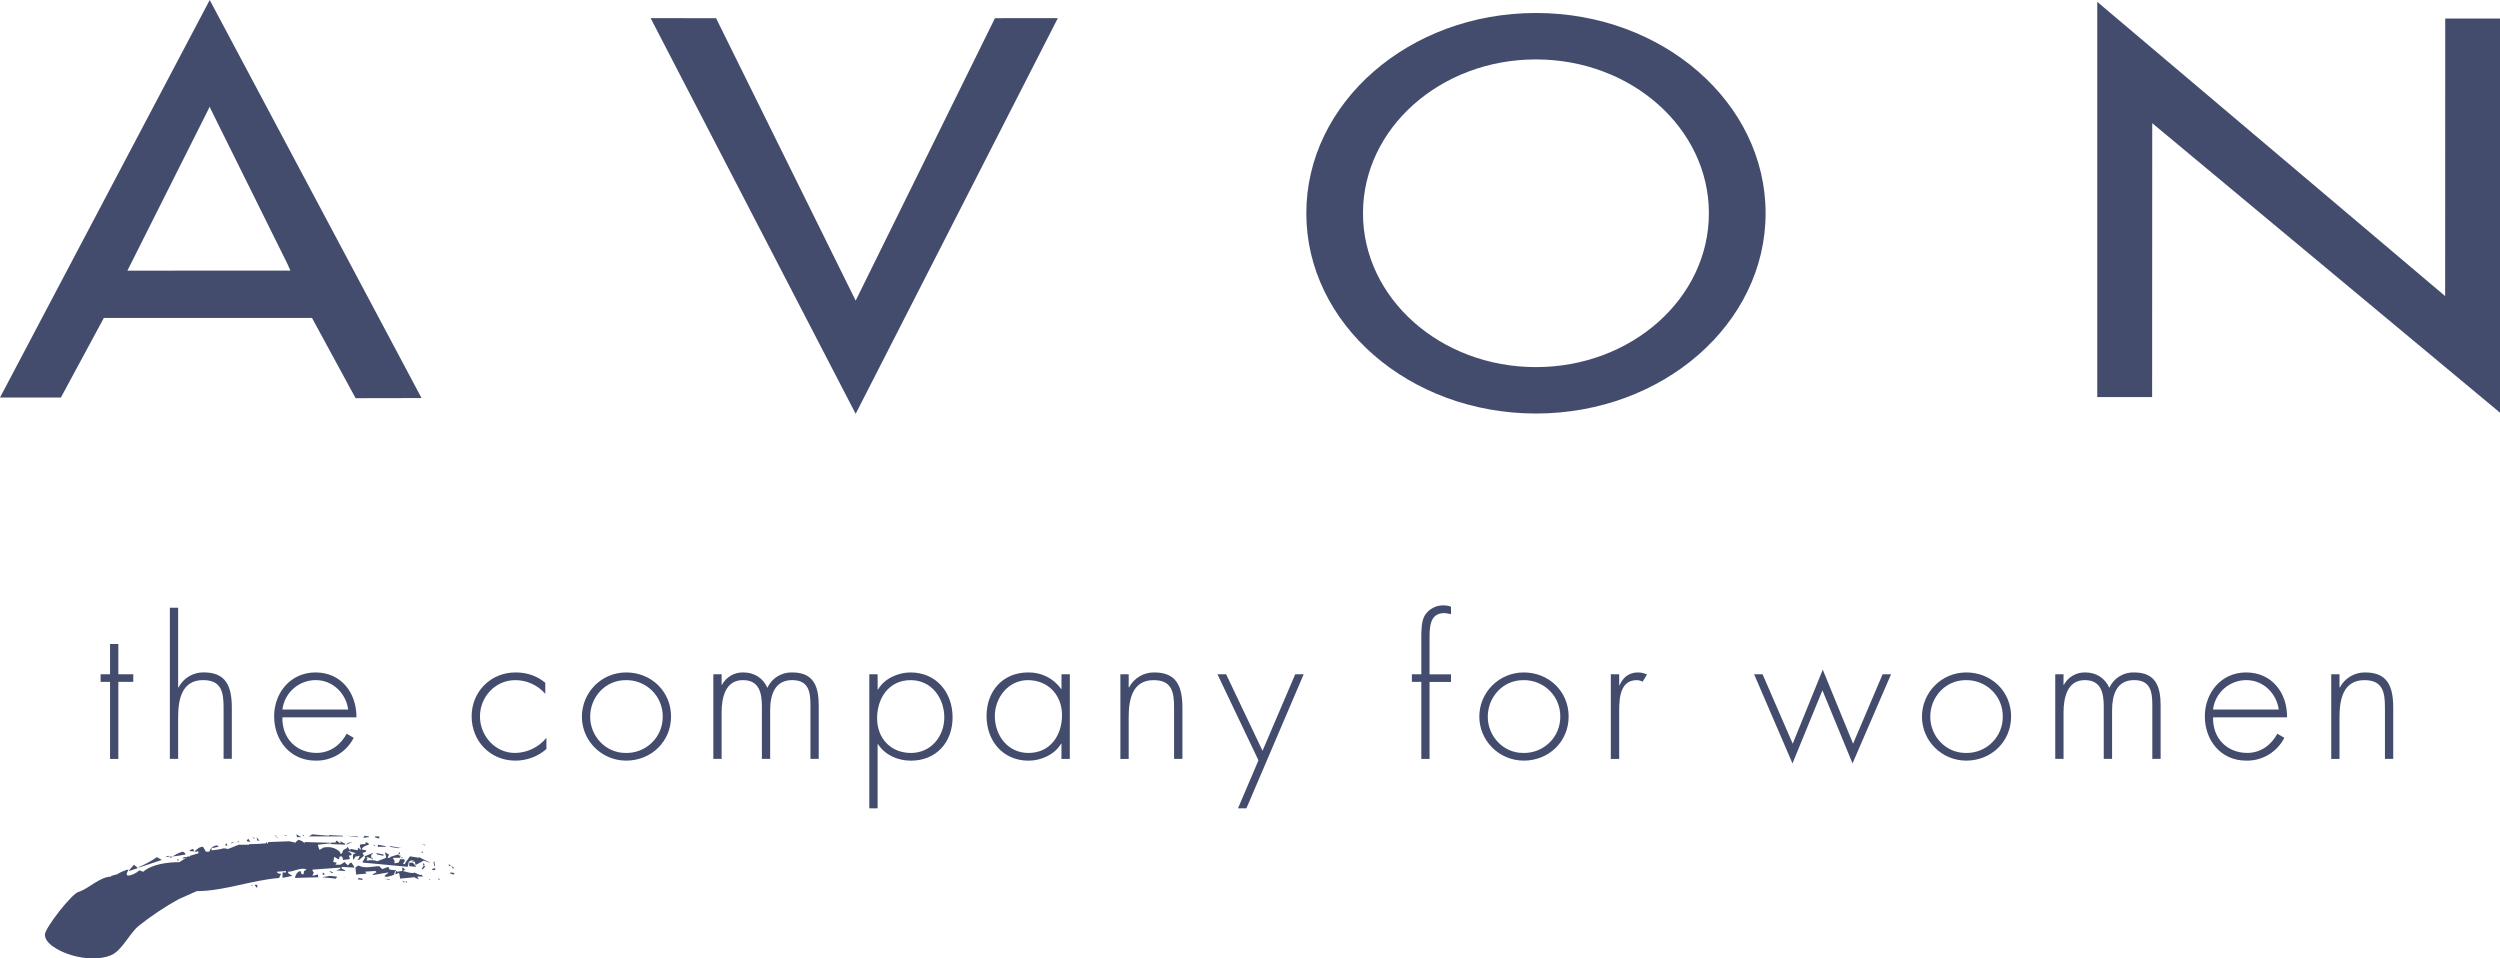 <svg width="120" height="46" viewBox="0 0 120 46" fill="none" xmlns="http://www.w3.org/2000/svg">
<g clip-path="url(#clip0_1037_520)">
<path d="M103.307 5.912L103.302 19.058H100.668V0.088L117.367 14.212L117.371 0.89H120V19.808L103.307 5.912ZM48.498 0.871L47.758 0.873L41.072 14.43L34.371 0.873L31.23 0.871L41.072 19.863L50.776 0.871H48.498ZM62.703 10.236C62.703 4.926 67.639 0.623 73.725 0.623C79.813 0.623 84.749 4.926 84.749 10.236C84.749 15.544 79.813 19.849 73.725 19.849C67.637 19.849 62.703 15.544 62.703 10.236ZM73.725 17.621C78.309 17.621 82.027 14.317 82.027 10.236C82.027 6.159 78.309 2.852 73.725 2.852C69.139 2.852 65.423 6.159 65.423 10.236C65.423 14.315 69.139 17.621 73.725 17.621ZM10.067 0L0 19.082H2.923L4.984 15.262L4.988 15.26H14.962L14.974 15.258L17.069 19.113L20.234 19.107L10.067 0ZM6.115 12.991L10.071 5.115L10.1 5.209L13.798 12.669L13.939 12.989H13.947L6.115 12.991Z" fill="#434C6D"/>
<path d="M5.68 36.428H5.282V32.731H4.829V32.365H5.282V30.913H5.68V32.365H6.397V32.731H5.68V36.428ZM8.551 29.17V32.994H8.57C8.684 32.774 8.858 32.591 9.072 32.464C9.286 32.336 9.532 32.271 9.781 32.275C10.838 32.275 11.128 32.924 11.128 33.972V36.424H10.732V33.972C10.732 33.243 10.643 32.645 9.746 32.645C8.719 32.645 8.551 33.592 8.551 34.418V36.426H8.153V29.17H8.551ZM13.557 34.059C13.603 33.67 13.79 33.311 14.085 33.05C14.379 32.79 14.76 32.645 15.155 32.645C15.995 32.645 16.617 33.311 16.714 34.059H13.557ZM17.11 34.433C17.118 33.261 16.383 32.277 15.144 32.277C13.947 32.277 13.158 33.253 13.158 34.383C13.158 35.536 13.93 36.51 15.144 36.51C15.523 36.519 15.896 36.42 16.221 36.226C16.545 36.032 16.808 35.751 16.977 35.415L16.64 35.218C16.35 35.764 15.834 36.14 15.196 36.14C14.247 36.14 13.53 35.458 13.555 34.431H17.11V34.433ZM26.174 33.305C25.996 33.098 25.775 32.931 25.525 32.818C25.276 32.704 25.005 32.646 24.73 32.647C23.765 32.647 23.038 33.461 23.038 34.386C23.038 35.31 23.755 36.142 24.722 36.142C25.012 36.138 25.297 36.071 25.557 35.945C25.817 35.819 26.046 35.638 26.228 35.415V35.953C25.817 36.313 25.287 36.511 24.739 36.51C23.527 36.51 22.638 35.571 22.638 34.383C22.638 33.208 23.544 32.277 24.749 32.277C25.279 32.277 25.768 32.433 26.174 32.774V33.305ZM30.029 32.647C30.264 32.641 30.497 32.683 30.715 32.769C30.933 32.855 31.131 32.984 31.298 33.148C31.464 33.313 31.595 33.508 31.683 33.724C31.771 33.94 31.815 34.171 31.811 34.404C31.812 34.635 31.767 34.864 31.678 35.078C31.589 35.292 31.457 35.485 31.291 35.647C31.125 35.809 30.927 35.937 30.711 36.022C30.494 36.107 30.262 36.148 30.029 36.142C29.064 36.142 28.328 35.329 28.328 34.404C28.328 33.461 29.053 32.647 30.029 32.647ZM30.056 32.277C28.869 32.277 27.931 33.237 27.931 34.404C27.931 35.557 28.877 36.51 30.056 36.51C31.259 36.51 32.21 35.596 32.21 34.392C32.21 33.188 31.259 32.277 30.056 32.277ZM34.638 32.871H34.654C34.753 32.687 34.901 32.533 35.083 32.428C35.264 32.323 35.472 32.271 35.682 32.277C36.206 32.277 36.622 32.542 36.834 33.015C36.937 32.788 37.106 32.596 37.32 32.464C37.533 32.333 37.782 32.268 38.033 32.277C39.085 32.277 39.299 32.988 39.299 33.874V36.426H38.901V33.82C38.901 33.194 38.803 32.645 38.023 32.645C37.173 32.645 36.968 33.383 36.968 34.086V36.426H36.571V33.917C36.571 33.282 36.455 32.645 35.657 32.645C34.797 32.645 34.638 33.533 34.638 34.19V36.426H34.24V32.365H34.638V32.871ZM43.713 32.647C44.715 32.647 45.326 33.506 45.326 34.437C45.326 35.343 44.688 36.142 43.729 36.142C42.747 36.142 42.101 35.431 42.101 34.48C42.099 33.506 42.667 32.647 43.713 32.647ZM42.126 32.365H41.726V38.8H42.126V35.721H42.145C42.48 36.243 43.093 36.512 43.723 36.512C44.953 36.512 45.724 35.616 45.724 34.433C45.724 33.245 44.953 32.277 43.704 32.277C43.102 32.277 42.445 32.575 42.147 33.095H42.128L42.126 32.365ZM49.337 32.647C50.331 32.647 50.977 33.385 50.977 34.324C50.977 35.3 50.412 36.142 49.363 36.142C48.371 36.142 47.752 35.3 47.752 34.369C47.752 33.489 48.398 32.647 49.337 32.647ZM51.352 32.365H50.952V33.068H50.934C50.756 32.819 50.519 32.616 50.244 32.478C49.968 32.34 49.663 32.271 49.355 32.277C48.125 32.277 47.354 33.179 47.354 34.369C47.354 35.559 48.133 36.512 49.374 36.512C49.974 36.512 50.631 36.214 50.931 35.699H50.95V36.428H51.35L51.352 32.365ZM54.177 32.996H54.194C54.309 32.776 54.483 32.592 54.698 32.465C54.912 32.338 55.158 32.273 55.408 32.277C56.462 32.277 56.756 32.926 56.756 33.974V36.426H56.356V33.974C56.356 33.245 56.267 32.647 55.373 32.647C54.345 32.647 54.177 33.594 54.177 34.42V36.428H53.778V32.365H54.177V32.996ZM58.438 32.365H58.855L60.601 36.038L62.171 32.365H62.577L59.828 38.8H59.424L60.406 36.496L58.438 32.365ZM68.619 36.428H68.223V32.731H67.77V32.365H68.223V30.543C68.223 30.245 68.232 29.813 68.383 29.552C68.477 29.397 68.61 29.27 68.77 29.183C68.93 29.096 69.11 29.053 69.292 29.059C69.419 29.059 69.532 29.076 69.648 29.123V29.48C69.543 29.464 69.435 29.429 69.319 29.429C68.629 29.429 68.619 30.115 68.619 30.625V32.367H69.648V32.733H68.619V36.428ZM73.112 32.647C73.347 32.641 73.58 32.683 73.798 32.769C74.016 32.855 74.214 32.984 74.38 33.148C74.547 33.313 74.678 33.508 74.766 33.724C74.854 33.94 74.897 34.171 74.893 34.404C74.895 34.635 74.85 34.864 74.761 35.078C74.671 35.292 74.54 35.485 74.374 35.647C74.207 35.809 74.01 35.937 73.793 36.022C73.577 36.107 73.345 36.148 73.112 36.142C72.147 36.142 71.413 35.329 71.413 34.404C71.413 33.461 72.138 32.647 73.112 32.647ZM73.141 32.277C72.575 32.277 72.032 32.5 71.632 32.897C71.232 33.294 71.007 33.832 71.007 34.394C71.007 34.955 71.232 35.493 71.632 35.89C72.032 36.287 72.575 36.51 73.141 36.51C74.344 36.51 75.295 35.596 75.295 34.392C75.295 33.188 74.344 32.277 73.141 32.277ZM77.721 32.892H77.739C77.897 32.522 78.189 32.277 78.622 32.277C78.783 32.277 78.918 32.314 79.057 32.374L78.846 32.723C78.759 32.673 78.661 32.647 78.562 32.647C77.665 32.647 77.721 33.755 77.721 34.353V36.428H77.319V32.365H77.721V32.892ZM86.05 35.697L87.493 32.146L88.948 35.697L90.365 32.365H90.77L88.921 36.644L87.477 33.136L86.039 36.644L84.198 32.365H84.604L86.05 35.697ZM94.352 32.647C94.587 32.641 94.82 32.683 95.038 32.769C95.256 32.855 95.454 32.984 95.62 33.148C95.787 33.313 95.918 33.508 96.006 33.724C96.094 33.94 96.138 34.171 96.133 34.404C96.135 34.635 96.09 34.864 96.001 35.078C95.911 35.292 95.78 35.485 95.614 35.647C95.447 35.809 95.25 35.937 95.033 36.022C94.817 36.107 94.585 36.148 94.352 36.142C93.387 36.142 92.653 35.329 92.653 34.404C92.651 33.461 93.378 32.647 94.352 32.647ZM94.379 32.277C93.192 32.277 92.254 33.237 92.254 34.404C92.254 35.557 93.2 36.51 94.379 36.51C95.584 36.51 96.533 35.596 96.533 34.392C96.533 33.188 95.586 32.277 94.379 32.277ZM99.048 32.871H99.066C99.165 32.686 99.313 32.533 99.495 32.428C99.677 32.323 99.885 32.271 100.096 32.277C100.616 32.277 101.034 32.542 101.248 33.015C101.35 32.788 101.518 32.596 101.731 32.465C101.944 32.333 102.192 32.268 102.443 32.277C103.497 32.277 103.71 32.988 103.71 33.874V36.426H103.311V33.82C103.311 33.194 103.213 32.645 102.432 32.645C101.583 32.645 101.38 33.383 101.38 34.086V36.426H100.98V33.917C100.98 33.282 100.864 32.645 100.069 32.645C99.211 32.645 99.05 33.533 99.05 34.19V36.426H98.652V32.365H99.05L99.048 32.871ZM106.225 34.059C106.271 33.67 106.459 33.312 106.753 33.051C107.048 32.791 107.428 32.646 107.822 32.645C108.663 32.645 109.282 33.311 109.38 34.059H106.225ZM109.78 34.433C109.792 33.261 109.055 32.277 107.814 32.277C106.617 32.277 105.832 33.253 105.832 34.383C105.832 35.536 106.598 36.51 107.814 36.51C108.193 36.519 108.566 36.42 108.89 36.226C109.215 36.032 109.477 35.751 109.647 35.415L109.314 35.218C109.019 35.764 108.506 36.14 107.868 36.14C106.919 36.14 106.202 35.458 106.227 34.431H109.78V34.433ZM112.296 32.996H112.315C112.43 32.776 112.605 32.592 112.82 32.465C113.035 32.338 113.281 32.273 113.531 32.277C114.587 32.277 114.875 32.926 114.875 33.974V36.426H114.477V33.974C114.477 33.245 114.388 32.647 113.492 32.647C112.464 32.647 112.296 33.594 112.296 34.42V36.428H111.899V32.365H112.296V32.996Z" fill="#434C6D"/>
<path d="M14.222 40.047L14.456 40.182H14.257L14.222 40.047ZM14.991 40.047C15.26 40.076 15.525 40.094 15.794 40.115V40.082C16.01 40.094 16.219 40.106 16.43 40.115H16.463V40.148H14.823C14.881 40.115 14.937 40.084 14.991 40.047ZM13.62 40.084H13.754V40.117C13.709 40.108 13.667 40.096 13.62 40.084ZM14.556 40.084H14.593V40.117H14.525C14.537 40.107 14.547 40.096 14.556 40.084ZM13.153 40.115H13.286V40.148L13.153 40.115ZM16.631 40.115C16.799 40.127 16.967 40.139 17.133 40.148H17.166V40.185C16.988 40.164 16.809 40.139 16.631 40.115ZM17.267 40.115C17.277 40.127 17.289 40.138 17.302 40.148L17.267 40.115ZM17.501 40.115C17.567 40.127 17.634 40.139 17.702 40.148V40.185C17.612 40.188 17.523 40.199 17.435 40.217L17.501 40.115ZM18.003 40.148H18.203V40.252C18.126 40.228 18.048 40.205 17.969 40.185H18.003V40.148ZM12.317 40.185L12.451 40.349H12.35C12.338 40.294 12.327 40.239 12.317 40.185ZM13.286 40.185H13.321V40.217H13.286V40.185ZM12.082 40.215H12.217V40.252L12.082 40.215ZM11.915 40.252C11.95 40.304 11.981 40.361 12.016 40.417L11.848 40.38V40.347C11.869 40.314 11.891 40.283 11.915 40.252ZM18.672 40.252C18.705 40.269 18.738 40.294 18.773 40.312L18.672 40.252ZM14.322 40.312C14.423 40.33 14.518 40.377 14.593 40.448C14.601 40.456 14.614 40.472 14.626 40.48V40.417C15.252 40.437 15.652 40.45 15.83 40.45H15.863V40.483H15.83C15.641 40.507 15.453 40.526 15.262 40.546V40.583L15.328 40.781H15.361L15.527 40.684C16.068 40.571 16.323 40.912 16.331 40.912V40.98H16.399V40.947H16.432C16.432 40.731 16.666 40.75 16.666 40.682H16.633L16.733 40.645C16.722 40.658 16.711 40.67 16.7 40.682L16.801 40.813L16.834 40.746C16.946 40.77 17.058 40.789 17.168 40.813V40.776H17.201L17.168 40.743L17.234 40.68V40.713C17.255 40.754 17.288 40.776 17.335 40.776C17.226 40.54 17.234 40.515 17.534 40.515V40.478H17.57C17.559 40.454 17.547 40.435 17.534 40.415L17.704 40.478L17.671 40.515H17.704V40.544C17.613 40.565 17.369 40.653 17.369 40.776L17.57 40.813V40.877C17.514 40.898 17.46 40.924 17.402 40.945L17.47 41.076C17.392 41.14 17.315 41.208 17.234 41.278H17.168V41.241H17.201C17.226 41.189 17.247 41.132 17.269 41.076C17.213 41.089 17.157 41.101 17.102 41.109H17.068C17.03 41.163 16.997 41.219 16.969 41.278C16.934 41.226 16.917 40.978 17.002 40.978H17.037C17.046 40.965 17.06 40.957 17.07 40.945C16.956 40.921 16.843 40.887 16.735 40.844H16.702C16.758 40.887 16.814 40.937 16.872 40.976V41.044L16.737 41.076L16.805 41.208H16.77V41.241C16.671 41.257 16.569 41.266 16.47 41.278C16.46 41.232 16.449 41.187 16.436 41.142C16.424 41.132 16.413 41.121 16.403 41.109H16.302C16.29 41.152 16.281 41.198 16.271 41.241H16.234L16.068 41.14H16.033V41.173L15.999 41.379L16.167 41.407L16.101 41.508H16.333C16.389 41.475 16.447 41.444 16.503 41.407V41.379H16.534C16.59 41.43 16.646 41.487 16.702 41.543C16.749 41.483 16.791 41.407 16.872 41.407L17.004 41.609V41.646C16.961 41.646 16.758 41.629 16.401 41.609V41.709H16.434C16.478 41.734 16.526 41.752 16.567 41.777V41.81L16.134 41.777C16.2 41.752 16.269 41.734 16.333 41.709V41.646L14.995 41.742C14.995 41.802 15.026 41.839 15.063 41.878L14.995 42.042C15.109 42.018 15.198 41.995 15.264 41.974V42.075C15.274 42.087 15.285 42.098 15.297 42.108L14.162 42.141C14.171 42.016 14.282 41.812 14.429 41.812L14.463 41.94C14.494 41.955 14.528 41.967 14.562 41.977L14.599 41.812L14.699 41.744V41.711H14.663C14.355 41.652 14.1 41.843 13.829 41.843V41.907C13.893 41.954 13.961 41.999 14.027 42.042L13.562 42.139V41.907V41.878H13.727V41.81C13.582 41.822 13.439 41.835 13.292 41.843V41.88H13.327V41.909C13.371 41.925 13.416 41.933 13.458 41.941H13.493L13.394 42.143C12.037 42.256 10.73 42.774 9.446 42.774L8.584 43.156C7.91 43.528 7.27 43.955 6.668 44.432C6.181 44.829 5.852 45.661 5.288 45.868C4.487 46.169 3.362 45.932 2.693 45.527C2.467 45.396 2.158 45.162 2.154 44.866C2.146 44.549 3.511 42.807 3.793 42.807C4.275 42.638 4.806 42.079 5.332 42.079V42.046C5.411 42.022 5.489 42.003 5.566 41.978H5.599C5.754 41.878 5.922 41.806 6.102 41.746H6.169L6.133 41.814C5.875 42.276 6.668 41.857 6.668 41.781H6.703L6.873 41.845C7.283 41.483 8.045 41.383 8.609 41.383C8.731 41.302 8.857 41.226 8.977 41.146V41.113H9.112V41.081L9.547 40.949C9.535 40.937 9.524 40.928 9.512 40.912V40.848C9.491 40.861 9.469 40.872 9.446 40.881L9.079 40.848C9.141 40.801 9.201 40.748 9.28 40.748L9.311 40.879C9.46 40.782 9.528 40.647 9.746 40.647L9.881 40.879H10.048C10.084 40.727 10.249 40.581 10.415 40.581L10.483 40.614V40.647C10.37 40.672 10.26 40.69 10.15 40.715V40.748H10.181L10.15 40.781V40.818C10.349 40.797 10.548 40.774 10.751 40.717C10.817 40.729 10.885 40.741 10.949 40.75C11.119 40.686 11.285 40.618 11.453 40.548H11.956V40.52C12.211 40.52 12.466 40.507 12.725 40.483H12.756L12.793 40.419L12.857 40.52V40.483C12.88 40.462 12.88 40.439 12.857 40.419L13.862 40.382H13.893L14.195 40.45V40.417C14.235 40.38 14.28 40.349 14.322 40.312Z" fill="#434C6D"/>
<path d="M16.163 40.349L16.329 40.48C16.362 40.452 16.35 40.417 16.329 40.38L16.598 40.515H16.563V40.544L15.861 40.515V40.478H15.894V40.446H16.097C16.11 40.425 16.118 40.402 16.13 40.378C16.141 40.369 16.153 40.361 16.163 40.349ZM11.414 40.38H11.447L11.48 40.417L11.082 40.48V40.447H11.149V40.415L11.182 40.447H11.349L11.416 40.415L11.414 40.38ZM19.473 40.38C19.529 40.404 19.585 40.427 19.643 40.447C19.585 40.429 19.531 40.404 19.473 40.38ZM16.868 40.417H16.901C16.812 40.458 16.725 40.505 16.634 40.544V40.515H16.667V40.478L16.868 40.417ZM10.879 40.48L10.912 40.612H10.879V40.579H10.811C10.811 40.538 10.834 40.505 10.879 40.48ZM20.211 40.517L20.377 40.546H20.412V40.583C20.346 40.556 20.277 40.538 20.211 40.517ZM14.09 40.544L14.057 40.713H14.291V40.645C14.322 40.669 14.357 40.688 14.392 40.713V40.68H14.425V40.643C14.316 40.593 14.206 40.577 14.09 40.544ZM14.556 40.544C14.535 40.591 14.512 40.637 14.49 40.68H14.556V40.713H14.79L14.556 40.544ZM14.892 40.544L14.927 40.645C14.912 40.614 14.906 40.581 14.892 40.544ZM14.991 40.544V40.612H14.958V40.645C15.049 40.612 15.138 40.581 15.227 40.544H14.991ZM17.905 40.544L18.036 40.581H18.003V40.614C17.969 40.593 17.936 40.569 17.905 40.544ZM18.137 40.544L18.504 40.612V40.645H18.137V40.544ZM13.887 40.581L13.688 40.745V40.713L13.721 40.645H13.655V40.713H13.62V40.776H13.688V40.813L13.887 40.581ZM15.428 40.614L15.461 40.682C15.45 40.659 15.439 40.637 15.428 40.614ZM18.738 40.614C18.871 40.635 19.007 40.657 19.14 40.682V40.715L18.705 40.647C18.715 40.633 18.73 40.626 18.738 40.614ZM11.517 40.645L11.548 40.713C11.561 40.725 11.571 40.737 11.584 40.745C11.558 40.714 11.536 40.68 11.517 40.645ZM13.421 40.645V40.682L12.953 40.813L12.986 40.745H12.918L10.709 41.045C10.419 41.121 10.132 41.198 9.841 41.278L9.877 41.311C9.993 41.294 10.104 41.282 10.212 41.243V41.28C10.198 41.317 10.109 41.477 10.212 41.477L10.245 41.444L10.212 41.407C10.257 41.353 10.302 41.298 10.345 41.243H10.378C10.413 41.222 10.447 41.199 10.479 41.175L11.416 41.111V41.144C11.38 41.157 11.349 41.169 11.316 41.177V41.214H11.416C11.606 41.033 12.041 40.949 12.319 40.949C12.373 40.934 12.429 40.926 12.485 40.91C12.799 40.879 13.278 40.943 13.421 40.645ZM19.173 40.682H19.241C19.207 40.691 19.173 40.702 19.14 40.715L19.173 40.682ZM9.74 40.778V40.91H9.841C9.829 40.878 9.819 40.846 9.81 40.813C9.82 40.8 9.83 40.788 9.841 40.776L9.74 40.778ZM14.892 40.813C14.927 40.877 14.958 40.945 14.991 41.015V40.978C14.966 40.918 14.941 40.854 14.892 40.813ZM16.064 40.813L16.23 40.877C16.176 40.858 16.118 40.834 16.064 40.813ZM8.771 40.879C8.837 40.912 8.903 40.943 8.903 41.015C8.474 41.107 7.936 41.142 7.936 41.142L8.07 41.078L8.17 41.175C8.182 41.165 8.193 41.154 8.203 41.142V41.175C8.37 41.039 8.563 40.938 8.771 40.879ZM13.991 40.879C14.023 40.892 14.056 40.903 14.09 40.912V40.949H14.123L13.991 40.879ZM20.244 40.879H20.277C20.287 40.892 20.299 40.903 20.312 40.912C20.292 40.927 20.27 40.94 20.246 40.949L20.244 40.879ZM18.471 40.91C18.537 40.947 18.603 40.978 18.672 41.015L18.603 41.175H18.736L18.703 41.142L19.105 41.015C19.142 41.048 19.183 41.078 19.239 41.078V41.111H19.206V41.175H18.869C18.869 41.226 18.9 41.276 18.937 41.311V41.442L19.105 41.405H19.138L19.206 41.241H19.405V41.278C19.415 41.29 19.43 41.298 19.438 41.311L19.339 41.475H19.471L19.438 41.442L19.674 41.109H19.705C19.84 41.134 19.975 41.152 20.107 41.173V41.14L20.644 41.405H20.608C20.52 41.376 20.43 41.341 20.343 41.309C20.142 41.417 20.02 41.485 19.975 41.506H19.939C19.939 41.202 19.571 41.265 19.602 41.489C19.581 41.525 19.571 41.566 19.571 41.606C18.858 41.543 18.144 41.475 17.429 41.405L17.396 41.376C17.468 41.267 17.508 41.196 17.528 41.171V41.138C17.517 41.128 17.507 41.117 17.497 41.105C17.63 41.054 17.765 40.996 17.899 40.941C17.899 40.984 17.881 41.008 17.831 41.008L17.798 41.206C17.733 41.177 17.667 41.138 17.597 41.138V41.171H17.63V41.208L17.597 41.309C17.771 41.292 17.949 41.261 18.1 41.341C18.245 41.29 18.39 41.233 18.533 41.173C18.537 41.103 18.502 41.002 18.471 40.91Z" fill="#434C6D"/>
<path d="M19.14 40.91H19.173L19.208 40.978L19.14 41.015V40.91ZM10.073 40.947V40.98C10.064 40.993 10.054 41.005 10.042 41.017H10.142C10.144 40.972 10.123 40.947 10.073 40.947ZM12.918 40.947L12.986 41.048V41.081H13.019C13.032 41.032 13.056 40.988 13.087 40.949L12.918 40.947ZM15.293 40.947V40.98H15.26C15.295 41.017 15.339 41.048 15.395 41.048L15.428 40.98H15.395L15.293 40.947ZM15.962 40.947V41.048L15.995 41.015L15.962 40.947ZM18.071 40.947C18.185 40.967 18.295 40.99 18.405 41.015V41.078L18.106 41.015L18.071 40.978V40.947ZM12.286 41.015C12.246 41.048 12.304 41.078 12.352 41.111C12.329 41.08 12.306 41.048 12.286 41.015ZM12.617 41.015C12.627 41.066 12.642 41.124 12.65 41.175V41.212H12.683C12.661 41.142 12.644 41.078 12.617 41.015ZM19.473 41.015C19.498 41.035 19.5 41.035 19.473 41.015V41.015ZM13.589 41.048V41.144C13.657 41.136 13.721 41.124 13.79 41.111C13.721 41.091 13.655 41.066 13.589 41.048ZM15.662 41.111V41.343H15.627V41.38H15.159L15.126 41.409C15.08 41.389 15.035 41.368 14.991 41.346V41.383C14.958 41.411 14.927 41.446 14.892 41.479V41.512C14.972 41.504 15.051 41.492 15.126 41.479L15.395 41.611L15.461 41.51C15.55 41.547 15.639 41.578 15.728 41.611V41.578H15.795C15.809 41.518 15.822 41.456 15.861 41.409H15.828L15.662 41.111ZM17.835 41.111L17.903 41.243H17.835V41.111ZM7.532 41.142L7.768 41.278L6.662 41.644V41.606H6.697C6.99 41.478 7.269 41.323 7.532 41.142ZM8.804 41.142H8.974V41.175C8.895 41.191 8.818 41.2 8.739 41.212C8.762 41.2 8.783 41.191 8.806 41.175L8.804 41.142ZM12.016 41.142L11.981 41.243H12.05L12.016 41.142ZM14.693 41.142C14.724 41.166 14.757 41.189 14.79 41.21C14.757 41.191 14.726 41.167 14.693 41.142ZM15.26 41.142L15.092 41.243L15.428 41.142H15.26ZM19.274 41.142H19.341L19.274 41.21V41.142ZM14.359 41.175V41.212L14.293 41.245H14.26C14.293 41.261 14.324 41.27 14.359 41.282H14.394C14.413 41.245 14.438 41.214 14.459 41.177L14.359 41.175ZM13.589 41.212V41.343C13.628 41.306 13.667 41.28 13.721 41.28V41.313L13.754 41.409H13.787V41.38V41.28V41.243L13.589 41.212ZM14.057 41.212L14.021 41.313V41.28L14.057 41.212ZM8.505 41.243C8.536 41.259 8.57 41.267 8.603 41.28L8.536 41.313C8.526 41.302 8.515 41.291 8.505 41.28V41.243ZM9.609 41.243C9.508 41.28 9.409 41.311 9.307 41.343V41.407C9.396 41.444 9.487 41.475 9.576 41.508C9.564 41.5 9.554 41.487 9.543 41.475L9.777 41.343V41.28C9.721 41.267 9.663 41.259 9.609 41.243ZM19.741 41.343H19.877V41.38L19.741 41.343ZM19.979 41.343V41.38L20.012 41.409H20.045V41.38L19.979 41.343ZM20.847 41.343C20.855 41.419 20.867 41.5 20.88 41.576H20.847C20.834 41.508 20.826 41.444 20.809 41.378C20.824 41.37 20.837 41.358 20.847 41.343ZM14.49 41.38C14.548 41.409 14.601 41.444 14.657 41.477L14.624 41.444L14.525 41.407L14.49 41.38ZM9.106 41.407V41.444H9.038V41.477H9.172C9.148 41.456 9.126 41.432 9.106 41.407ZM19.643 41.407H19.809C19.871 41.471 19.937 41.535 19.977 41.609L19.643 41.576V41.407ZM13.321 41.444V41.576C13.261 41.576 13.222 41.529 13.187 41.475C13.177 41.487 13.166 41.498 13.154 41.508V41.545L13.253 41.742C13.309 41.734 13.365 41.722 13.421 41.709L13.62 41.477C13.518 41.477 13.421 41.461 13.321 41.444ZM14.693 41.444C14.736 41.477 14.782 41.508 14.823 41.545V41.477L14.693 41.444ZM20.312 41.444H20.348L20.379 41.508L20.312 41.545V41.444ZM8.87 41.477C8.816 41.502 8.76 41.52 8.702 41.545V41.578H8.837C8.862 41.545 8.882 41.51 8.903 41.477H8.87ZM12.787 41.477L12.485 41.646C12.661 41.621 12.841 41.598 13.019 41.578L12.818 41.611V41.578L12.787 41.477ZM13.955 41.477L13.62 41.545V41.578H13.655V41.611C13.734 41.631 13.812 41.654 13.887 41.678C13.9 41.635 13.912 41.591 13.922 41.547L14.057 41.611H14.09L13.955 41.477ZM6.43 41.508L6.598 41.644V41.676L6.196 41.808V41.775L6.43 41.508ZM17.367 41.508L17.4 41.545C17.391 41.531 17.38 41.519 17.367 41.508ZM21.516 41.508H21.615V41.576H21.58L21.516 41.508ZM17.199 41.545C17.588 41.713 17.837 41.578 18.204 41.578L18.338 41.709H18.371C18.458 41.676 18.55 41.646 18.639 41.609L18.705 41.74L19.007 41.777V41.81H18.972L18.906 41.974H18.972L19.007 41.81H19.041V41.843L19.274 41.81H19.308V41.678V41.646H19.341L19.44 41.742C19.408 41.766 19.375 41.789 19.341 41.81C19.506 41.851 19.676 41.907 19.842 41.907L19.877 41.878C19.977 41.921 20.076 41.966 20.176 42.005L20.211 41.972L20.244 42.005C20.265 42.03 20.287 42.053 20.31 42.073H20.041V42.106L20.107 42.207C20.053 42.182 19.997 42.163 19.939 42.139C19.927 42.131 19.917 42.118 19.906 42.106C19.672 42.13 19.436 42.149 19.204 42.174L19.169 41.937C19.156 41.928 19.145 41.917 19.136 41.904C19.067 41.937 18.5 42.157 18.5 42.073H18.465V42.04C18.516 41.99 18.572 41.944 18.632 41.904V41.876C18.386 41.919 18.142 41.964 17.899 42.003V41.97C17.936 41.929 18.005 41.903 18.065 41.874V41.837H18.03V41.804C17.874 41.816 17.719 41.828 17.561 41.837H17.526L17.595 41.933C17.551 41.933 17.406 41.95 17.16 41.97C17.147 41.983 17.139 41.995 17.127 42.003V41.97H17.093C17.084 41.861 17.073 41.751 17.06 41.642C17.112 41.609 17.155 41.576 17.199 41.545ZM20.345 41.545L20.412 41.578C20.374 41.638 20.329 41.693 20.277 41.742V41.709H20.244C20.273 41.652 20.308 41.597 20.345 41.545ZM21.648 41.545L21.814 41.676H21.717V41.644C21.698 41.609 21.671 41.576 21.648 41.545ZM12.317 41.576L11.146 41.841V41.904C11.213 41.92 11.28 41.931 11.347 41.937L11.78 41.81V41.843L12.284 41.81V41.777L12.414 41.609C12.385 41.596 12.35 41.588 12.317 41.576ZM8.804 41.609L8.236 41.878V42.007H8.269V41.974C8.293 41.953 8.316 41.93 8.338 41.907L8.236 41.843L8.437 41.907L8.971 41.678V41.611L8.804 41.609ZM11.014 41.676L10.678 41.808V42.042C10.811 41.987 10.943 41.929 11.08 41.878C11.058 41.811 11.036 41.744 11.014 41.676ZM20.847 41.676H20.88L20.911 41.709C20.882 41.777 20.799 41.785 20.745 41.742V41.709C20.778 41.697 20.811 41.685 20.847 41.676ZM8.94 41.709V41.742H8.87V41.779H9.005C8.984 41.752 8.961 41.734 8.94 41.709ZM12.553 41.709V41.777C12.574 41.752 12.596 41.734 12.619 41.709H12.553ZM7.936 41.74L7.903 41.937V41.974H7.967V41.937C8.025 41.921 8.081 41.896 8.137 41.878V41.841C8.068 41.81 8.001 41.776 7.936 41.74ZM15.83 41.81L15.998 41.878H15.964V41.907H15.931L15.83 41.843V41.81Z" fill="#434C6D"/>
<path d="M18.204 41.81V41.843C18.171 41.88 18.137 41.907 18.104 41.939H18.137V41.88C18.185 41.88 18.231 41.888 18.27 41.909C18.249 41.875 18.227 41.842 18.204 41.81ZM15.494 41.878C15.538 41.898 15.573 41.929 15.594 41.974H15.525V42.007H15.494V41.878ZM21.648 41.878L21.814 41.907V41.939H21.781V41.976H21.75C21.692 41.955 21.635 41.932 21.578 41.909L21.648 41.878ZM15.126 41.907C15.163 41.931 15.202 41.95 15.227 41.974L15.126 41.907ZM7.532 41.937C7.343 42.042 7.155 42.139 6.964 42.237L6.662 42.205V42.47C6.697 42.461 6.73 42.449 6.763 42.437C6.921 42.328 7.108 42.269 7.3 42.27V42.237H7.333C7.368 42.182 7.401 42.129 7.432 42.073V42.106C7.499 42.126 7.666 42.054 7.666 41.974C7.621 41.966 7.576 41.953 7.532 41.937ZM13.655 41.937V41.974C13.665 41.986 13.676 41.997 13.688 42.007H13.721V41.974C13.698 41.966 13.68 41.954 13.655 41.937ZM9.941 41.974C9.864 42.054 9.786 42.13 9.709 42.206C9.721 42.219 9.732 42.227 9.74 42.239V42.272L10.144 42.141V42.077C10.073 42.042 10.009 42.005 9.941 41.974ZM10.312 41.974L10.212 42.139H10.278V42.176H10.345C10.407 42.112 10.479 42.063 10.479 41.974H10.312ZM7.834 42.042L7.801 42.075V42.108C7.811 42.12 7.822 42.131 7.834 42.141H7.867C7.858 42.108 7.847 42.075 7.834 42.042ZM11.813 42.042L11.681 42.174V42.206H11.714V42.239C11.793 42.252 11.873 42.264 11.95 42.272V42.239H12.016L11.813 42.042ZM15.83 42.042L16.165 42.075V42.139H16.132V42.176C15.911 42.151 15.687 42.133 15.463 42.108L15.83 42.042ZM16.53 42.075L16.499 42.176C16.509 42.151 16.522 42.133 16.53 42.108V42.075ZM9.073 42.139L9.139 42.408H9.172V42.371C9.184 42.35 9.195 42.329 9.203 42.307C9.16 42.252 9.116 42.198 9.073 42.139ZM17.199 42.139L17.4 42.176V42.239L17.166 42.206C17.178 42.198 17.189 42.182 17.199 42.174V42.139ZM18.438 42.174C18.525 42.182 18.616 42.198 18.705 42.206V42.239C18.615 42.219 18.526 42.197 18.438 42.174ZM21.046 42.174H21.081L21.114 42.206L21.046 42.239V42.174ZM20.611 42.206H20.646V42.239C20.604 42.239 20.588 42.235 20.611 42.206ZM21.147 42.206L21.247 42.27C21.213 42.252 21.18 42.227 21.147 42.206ZM19.308 42.27L19.407 42.307V42.371C19.376 42.34 19.341 42.307 19.308 42.27ZM19.473 42.307H19.506L19.544 42.34C19.521 42.352 19.498 42.365 19.476 42.373L19.473 42.307ZM12.083 42.472H12.118V42.505H12.052C12.063 42.495 12.073 42.483 12.083 42.472ZM12.217 42.472H12.35V42.603H12.317L12.217 42.472Z" fill="#434C6D"/>
</g>
<defs>
<clipPath id="clip0_1037_520">
<rect width="120" height="46" fill="white"/>
</clipPath>
</defs>
</svg>
